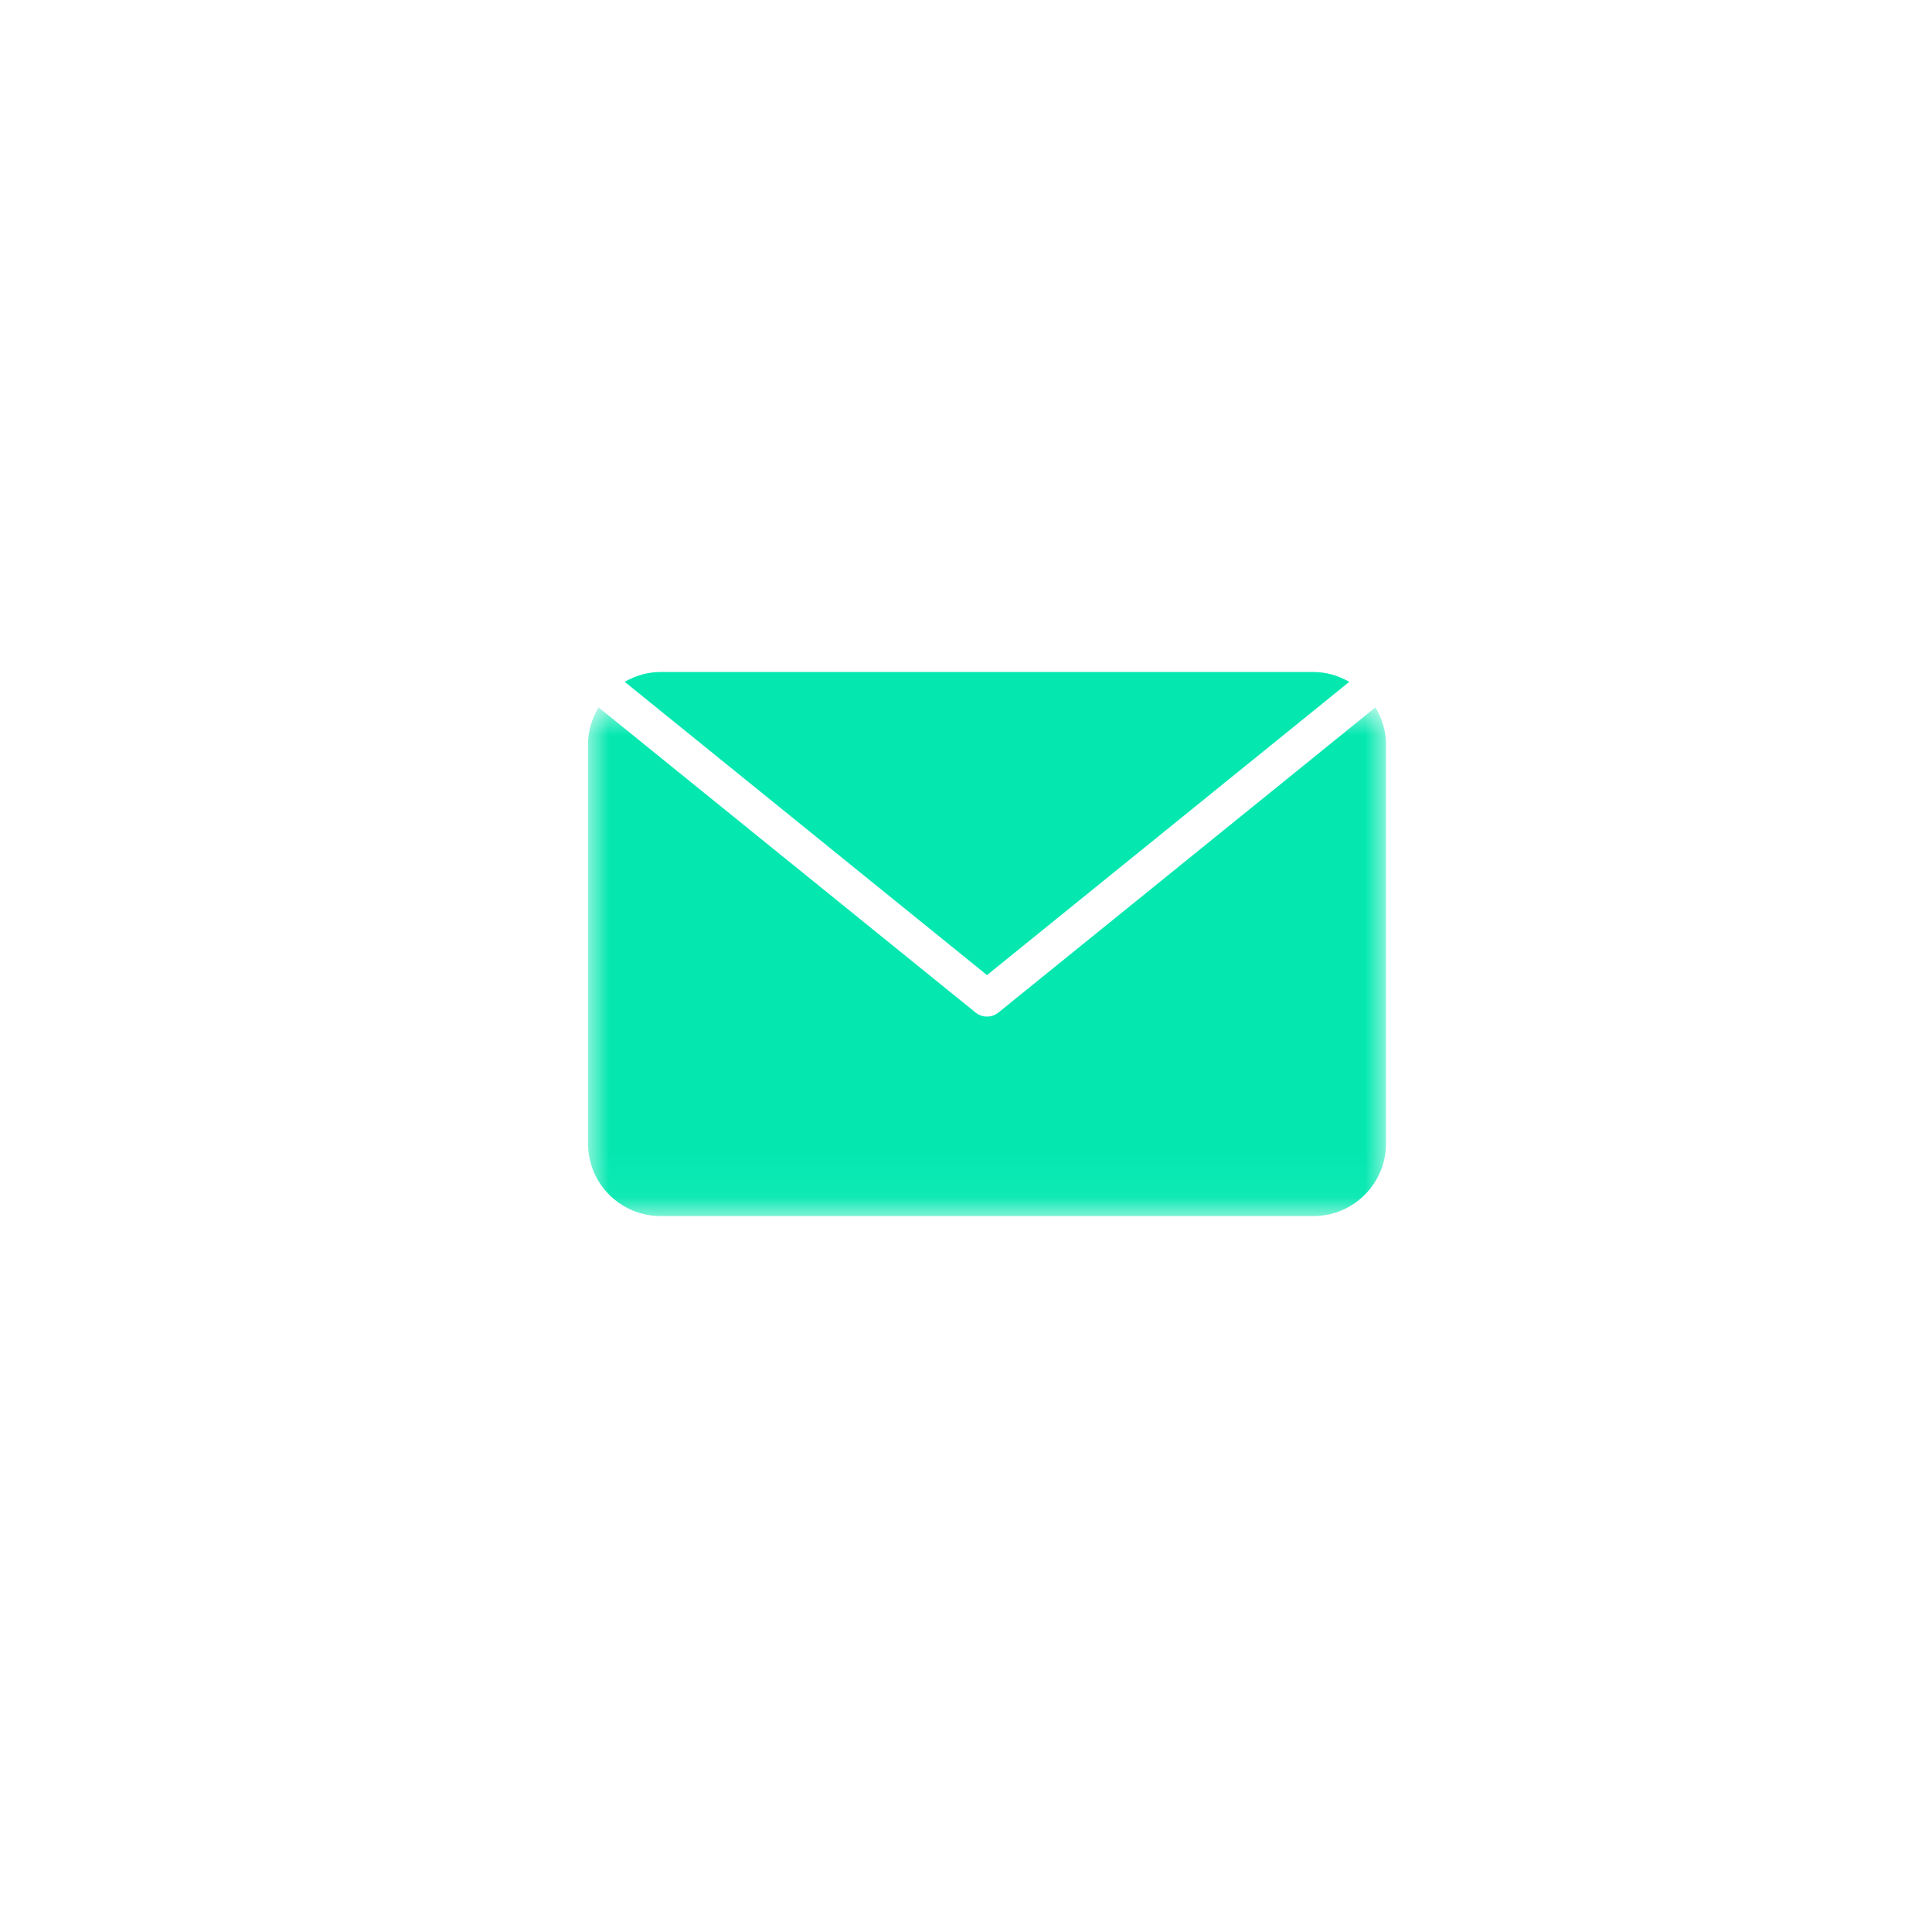 <?xml version="1.0" encoding="UTF-8"?>
<svg width="46px" height="46px" viewBox="0 0 46 46" version="1.1" xmlns="http://www.w3.org/2000/svg" xmlns:xlink="http://www.w3.org/1999/xlink">
    <!-- Generator: Sketch 48.2 (47327) - http://www.bohemiancoding.com/sketch -->
    <title>Page 1</title>
    <desc>Created with Sketch.</desc>
    <defs>
        <polygon id="path-1" points="0 0.843 19 0.843 19 12.954 0 12.954"></polygon>
    </defs>
    <g id="Footer" stroke="none" stroke-width="1" fill="none" fill-rule="evenodd" transform="translate(-326, -369)">
        <g id="Group-5" transform="translate(-10, 0)">
            <g id="Page-1" transform="translate(336, 369)">
                <circle id="Oval-Copy-2" fill="transparent" cx="23" cy="23" r="23"></circle>
                <g id="Group-3" transform="translate(14, 16)">
                    <mask id="mask-2" fill="white">
                        <use xlink:href="#path-1"></use>
                    </mask>
                    <g id="Clip-2"></g>
                    <path d="M18.748,0.843 L9.772,8.108 C9.693,8.172 9.596,8.204 9.5,8.204 C9.404,8.204 9.307,8.172 9.228,8.108 L0.252,0.843 C0.095,1.103 0,1.402 0,1.727 L0,11.227 C0,12.18 0.775,12.954 1.728,12.954 L17.273,12.954 C18.226,12.954 19,12.18 19,11.227 L19,1.727 C19,1.402 18.905,1.103 18.748,0.843" id="Fill-1" fill="#04E8B0" mask="url(#mask-2)"></path>
                </g>
                <path d="M32.126,16.234 C31.873,16.089 31.584,16 31.273,16 L15.727,16 C15.415,16 15.127,16.089 14.874,16.234 L23.5,23.217 L32.126,16.234 Z" id="Fill-4" fill="#04E8B0"></path>
            </g>
        </g>
    </g>
</svg>